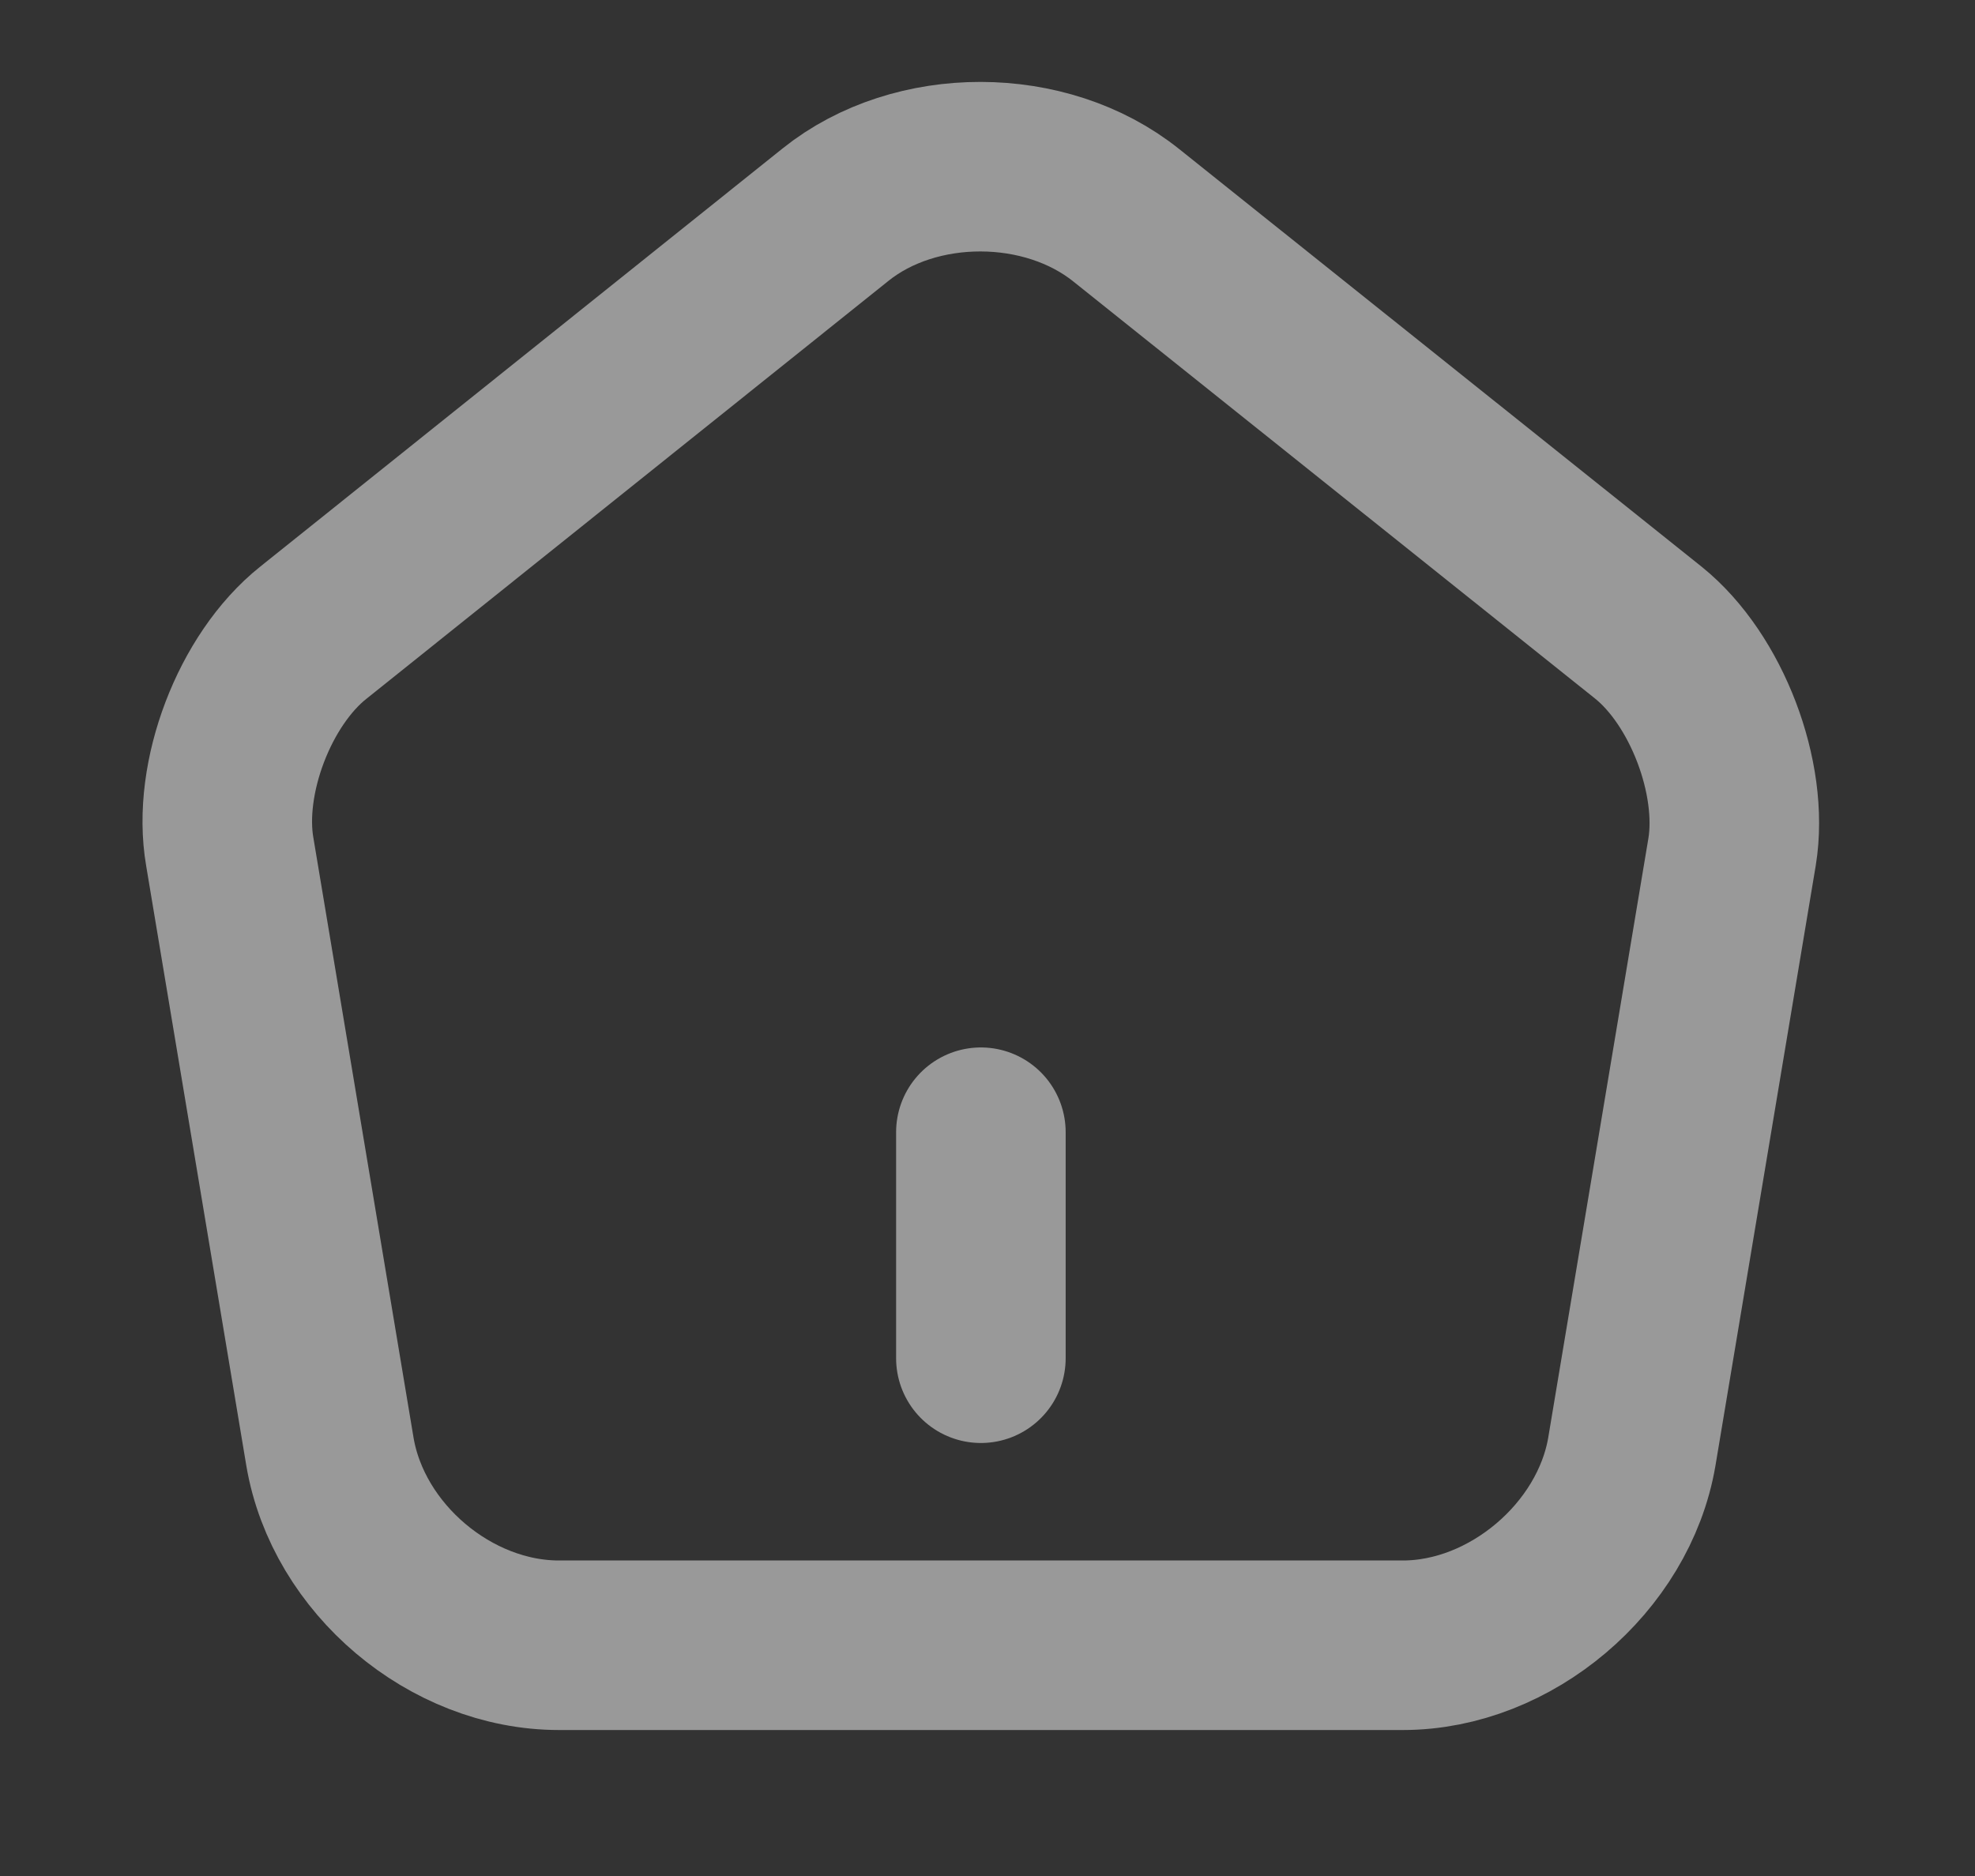 <svg width="20" height="19" viewBox="0 0 20 19" fill="none" xmlns="http://www.w3.org/2000/svg">
<rect x="0" y="0" width="20" height="19" fill="#333333" stroke="none"/>
<path d="M9.933 13.756V11.467" stroke="white" stroke-opacity="0.5" stroke-width="1.717" stroke-linecap="round" stroke-linejoin="round"/>
<path d="M8.461 2.174L3.173 6.408C2.578 6.881 2.197 7.881 2.327 8.628L3.341 14.702C3.524 15.785 4.562 16.663 5.661 16.663H14.206C15.297 16.663 16.342 15.777 16.525 14.702L17.54 8.628C17.662 7.881 17.281 6.881 16.693 6.408L11.406 2.181C10.589 1.525 9.27 1.525 8.461 2.174Z" stroke="white" stroke-opacity="0.5" stroke-width="1.717" stroke-linecap="round" stroke-linejoin="round"/>
</svg>
